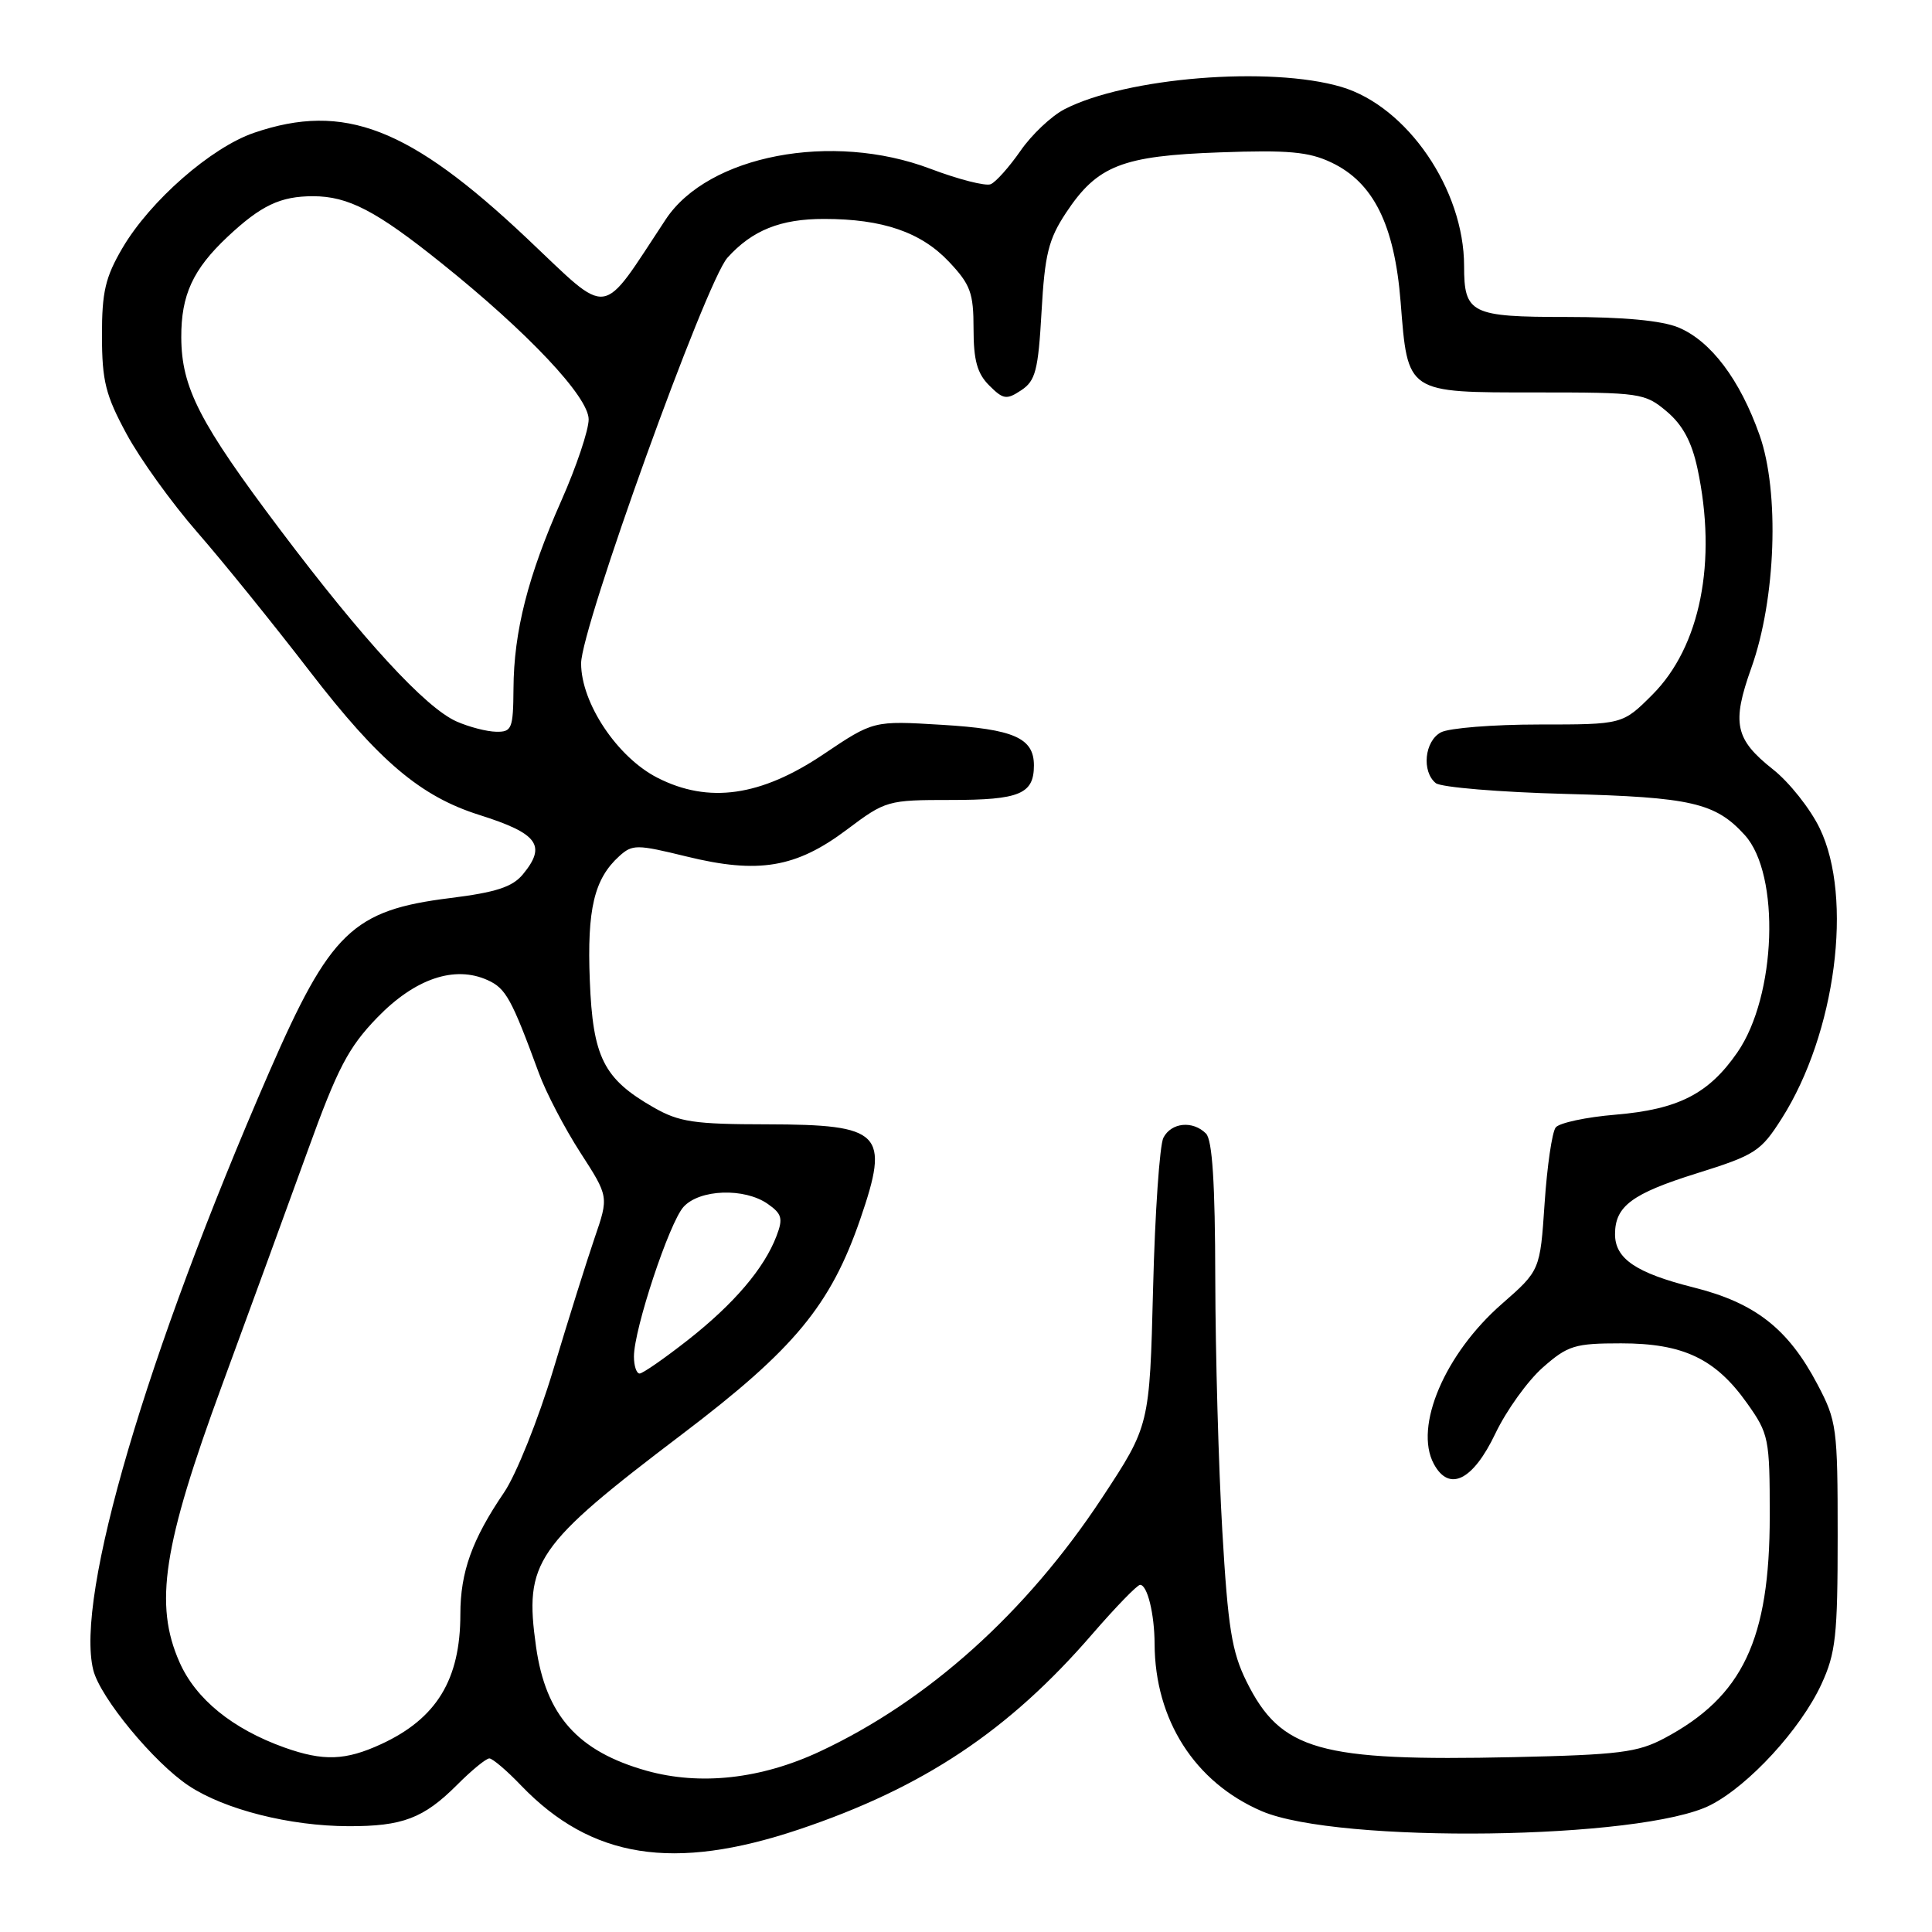 <?xml version="1.0" encoding="UTF-8" standalone="no"?>
<!DOCTYPE svg PUBLIC "-//W3C//DTD SVG 1.1//EN" "http://www.w3.org/Graphics/SVG/1.1/DTD/svg11.dtd" >
<svg xmlns="http://www.w3.org/2000/svg" xmlns:xlink="http://www.w3.org/1999/xlink" version="1.1" viewBox="0 0 256 256">
 <g >
 <path fill="currentColor"
d=" M 105.87 242.41 C 122.34 236.88 133.66 229.34 144.73 216.53 C 147.84 212.94 150.69 210.00 151.07 210.00 C 152.03 210.00 152.97 213.84 152.99 217.81 C 153.03 227.90 158.32 236.17 167.17 239.98 C 177.29 244.33 217.61 243.79 226.65 239.18 C 231.74 236.58 238.59 229.12 241.34 223.18 C 243.25 219.04 243.50 216.76 243.50 203.50 C 243.50 189.15 243.38 188.28 240.81 183.41 C 236.93 176.05 232.56 172.63 224.40 170.59 C 216.78 168.67 214.00 166.79 214.00 163.54 C 214.00 159.83 216.24 158.16 224.81 155.48 C 232.60 153.04 233.31 152.58 236.10 148.19 C 243.24 136.93 245.59 118.98 241.12 109.75 C 239.87 107.16 237.08 103.64 234.92 101.94 C 229.89 97.95 229.44 95.85 232.06 88.50 C 235.32 79.38 235.82 65.19 233.15 57.65 C 230.55 50.29 226.70 45.19 222.40 43.39 C 220.20 42.48 215.14 42.00 207.57 42.00 C 194.90 42.00 194.00 41.55 194.00 35.25 C 194.00 25.11 186.46 14.11 177.75 11.52 C 168.32 8.72 149.20 10.26 141.04 14.48 C 139.32 15.37 136.69 17.85 135.21 20.00 C 133.72 22.14 131.95 24.13 131.27 24.41 C 130.59 24.69 126.99 23.77 123.27 22.36 C 110.25 17.43 93.84 20.57 88.22 29.06 C 79.40 42.39 81.05 42.17 69.80 31.56 C 54.24 16.88 45.59 13.53 33.68 17.59 C 27.99 19.53 19.90 26.60 16.22 32.87 C 13.96 36.73 13.50 38.67 13.51 44.50 C 13.52 50.49 13.99 52.37 16.77 57.50 C 18.55 60.80 22.76 66.65 26.12 70.50 C 29.48 74.35 36.21 82.67 41.08 89.00 C 50.23 100.87 55.72 105.52 63.50 107.98 C 71.29 110.44 72.45 112.02 69.29 115.85 C 67.90 117.53 65.74 118.24 59.63 119.00 C 46.73 120.61 43.77 123.46 35.66 142.08 C 19.38 179.47 9.93 211.61 12.36 221.29 C 13.27 224.94 20.41 233.58 25.02 236.63 C 29.78 239.78 38.40 241.96 46.18 241.98 C 53.33 242.00 56.13 240.94 60.55 236.52 C 62.48 234.58 64.41 233.00 64.84 233.00 C 65.26 233.00 67.16 234.61 69.05 236.59 C 78.36 246.27 89.24 247.99 105.87 242.41 Z  M 85.67 234.63 C 76.55 232.06 72.32 227.31 71.03 218.21 C 69.44 206.94 70.87 204.85 90.40 190.03 C 105.26 178.76 110.06 172.96 114.00 161.51 C 117.92 150.10 116.85 149.01 101.68 148.98 C 91.96 148.97 89.99 148.68 86.59 146.73 C 79.97 142.94 78.55 140.11 78.15 129.88 C 77.78 120.47 78.73 116.46 82.05 113.45 C 83.80 111.87 84.35 111.87 90.97 113.49 C 100.49 115.83 105.48 114.99 112.20 109.94 C 117.36 106.07 117.59 106.00 126.02 106.00 C 135.10 106.00 137.00 105.21 137.00 101.42 C 137.00 97.78 134.34 96.61 124.77 96.04 C 115.74 95.49 115.74 95.49 109.12 99.94 C 100.81 105.53 93.89 106.51 87.12 103.06 C 81.80 100.35 77.00 93.16 77.00 87.90 C 77.00 83.18 93.54 37.32 96.39 34.15 C 99.67 30.51 103.43 29.00 109.20 29.01 C 116.95 29.01 122.04 30.76 125.74 34.68 C 128.60 37.71 129.00 38.82 129.00 43.57 C 129.00 47.73 129.48 49.48 131.07 51.07 C 132.94 52.94 133.37 53.00 135.32 51.71 C 137.21 50.46 137.57 49.09 138.01 41.30 C 138.44 33.70 138.93 31.71 141.25 28.20 C 145.40 21.93 148.67 20.65 161.63 20.19 C 170.70 19.86 173.43 20.11 176.41 21.53 C 181.99 24.17 184.78 29.78 185.59 40.01 C 186.55 52.18 186.29 52.00 203.58 52.00 C 217.37 52.00 217.95 52.08 220.85 54.52 C 222.96 56.30 224.16 58.53 224.92 62.07 C 227.56 74.39 225.31 85.69 218.94 92.06 C 215.00 96.00 215.00 96.00 203.93 96.00 C 197.85 96.00 192.00 96.47 190.93 97.04 C 188.76 98.20 188.35 102.23 190.25 103.77 C 190.94 104.32 198.70 104.97 207.50 105.20 C 224.11 105.63 227.31 106.37 231.20 110.66 C 235.93 115.89 235.38 131.98 230.21 139.45 C 226.41 144.95 222.38 147.00 214.07 147.70 C 210.18 148.02 206.61 148.79 206.14 149.39 C 205.66 150.00 205.00 154.51 204.67 159.42 C 204.07 168.34 204.07 168.34 199.00 172.78 C 191.45 179.38 187.34 189.03 189.98 193.96 C 192.01 197.75 195.17 196.19 198.15 189.94 C 199.61 186.88 202.44 182.95 204.44 181.19 C 207.75 178.28 208.66 178.00 214.80 178.00 C 223.04 178.00 227.31 180.03 231.50 185.94 C 234.38 190.00 234.50 190.59 234.50 200.84 C 234.50 217.25 230.93 224.80 220.55 230.32 C 217.00 232.21 214.55 232.52 200.56 232.83 C 174.77 233.40 169.72 231.97 165.17 222.81 C 163.22 218.87 162.71 215.69 161.96 202.81 C 161.47 194.39 161.05 179.38 161.03 169.45 C 161.01 156.78 160.64 151.04 159.80 150.20 C 158.05 148.45 155.21 148.73 154.16 150.75 C 153.66 151.71 153.04 160.69 152.79 170.70 C 152.33 188.90 152.33 188.90 146.02 198.48 C 135.99 213.68 123.00 225.36 108.64 232.08 C 100.84 235.73 92.78 236.62 85.67 234.63 Z  M 37.70 231.56 C 30.82 229.10 25.95 225.15 23.79 220.26 C 20.40 212.60 21.59 204.83 29.44 183.50 C 33.08 173.60 38.17 159.65 40.76 152.51 C 44.73 141.52 46.16 138.79 49.98 134.84 C 54.99 129.66 60.25 127.88 64.63 129.88 C 67.03 130.97 67.78 132.33 71.40 142.18 C 72.34 144.76 74.82 149.50 76.89 152.71 C 80.67 158.56 80.67 158.56 78.79 164.03 C 77.76 167.04 75.29 174.90 73.31 181.50 C 71.31 188.13 68.39 195.41 66.79 197.76 C 62.55 203.99 61.00 208.31 61.00 213.90 C 61.00 222.56 57.85 227.72 50.50 231.11 C 45.77 233.29 42.85 233.39 37.70 231.56 Z  M 84.00 179.75 C 84.00 176.12 88.68 162.02 90.57 159.92 C 92.70 157.57 98.64 157.36 101.74 159.53 C 103.61 160.84 103.78 161.46 102.89 163.78 C 101.26 168.07 97.26 172.76 91.15 177.56 C 88.04 180.00 85.16 182.00 84.75 182.00 C 84.34 182.00 84.00 180.99 84.00 179.75 Z  M 60.50 95.60 C 56.38 93.78 48.14 84.82 37.12 70.19 C 26.43 56.00 24.05 51.37 24.02 44.70 C 24.00 39.09 25.56 35.69 30.16 31.37 C 34.60 27.21 37.15 26.00 41.48 26.00 C 46.14 26.00 49.87 27.94 58.50 34.87 C 69.98 44.07 78.00 52.59 78.00 55.57 C 78.00 57.00 76.37 61.85 74.38 66.34 C 69.96 76.31 68.08 83.67 68.04 91.25 C 68.00 96.55 67.82 97.00 65.75 96.96 C 64.51 96.94 62.15 96.33 60.50 95.60 Z "/>
</g>
</svg>